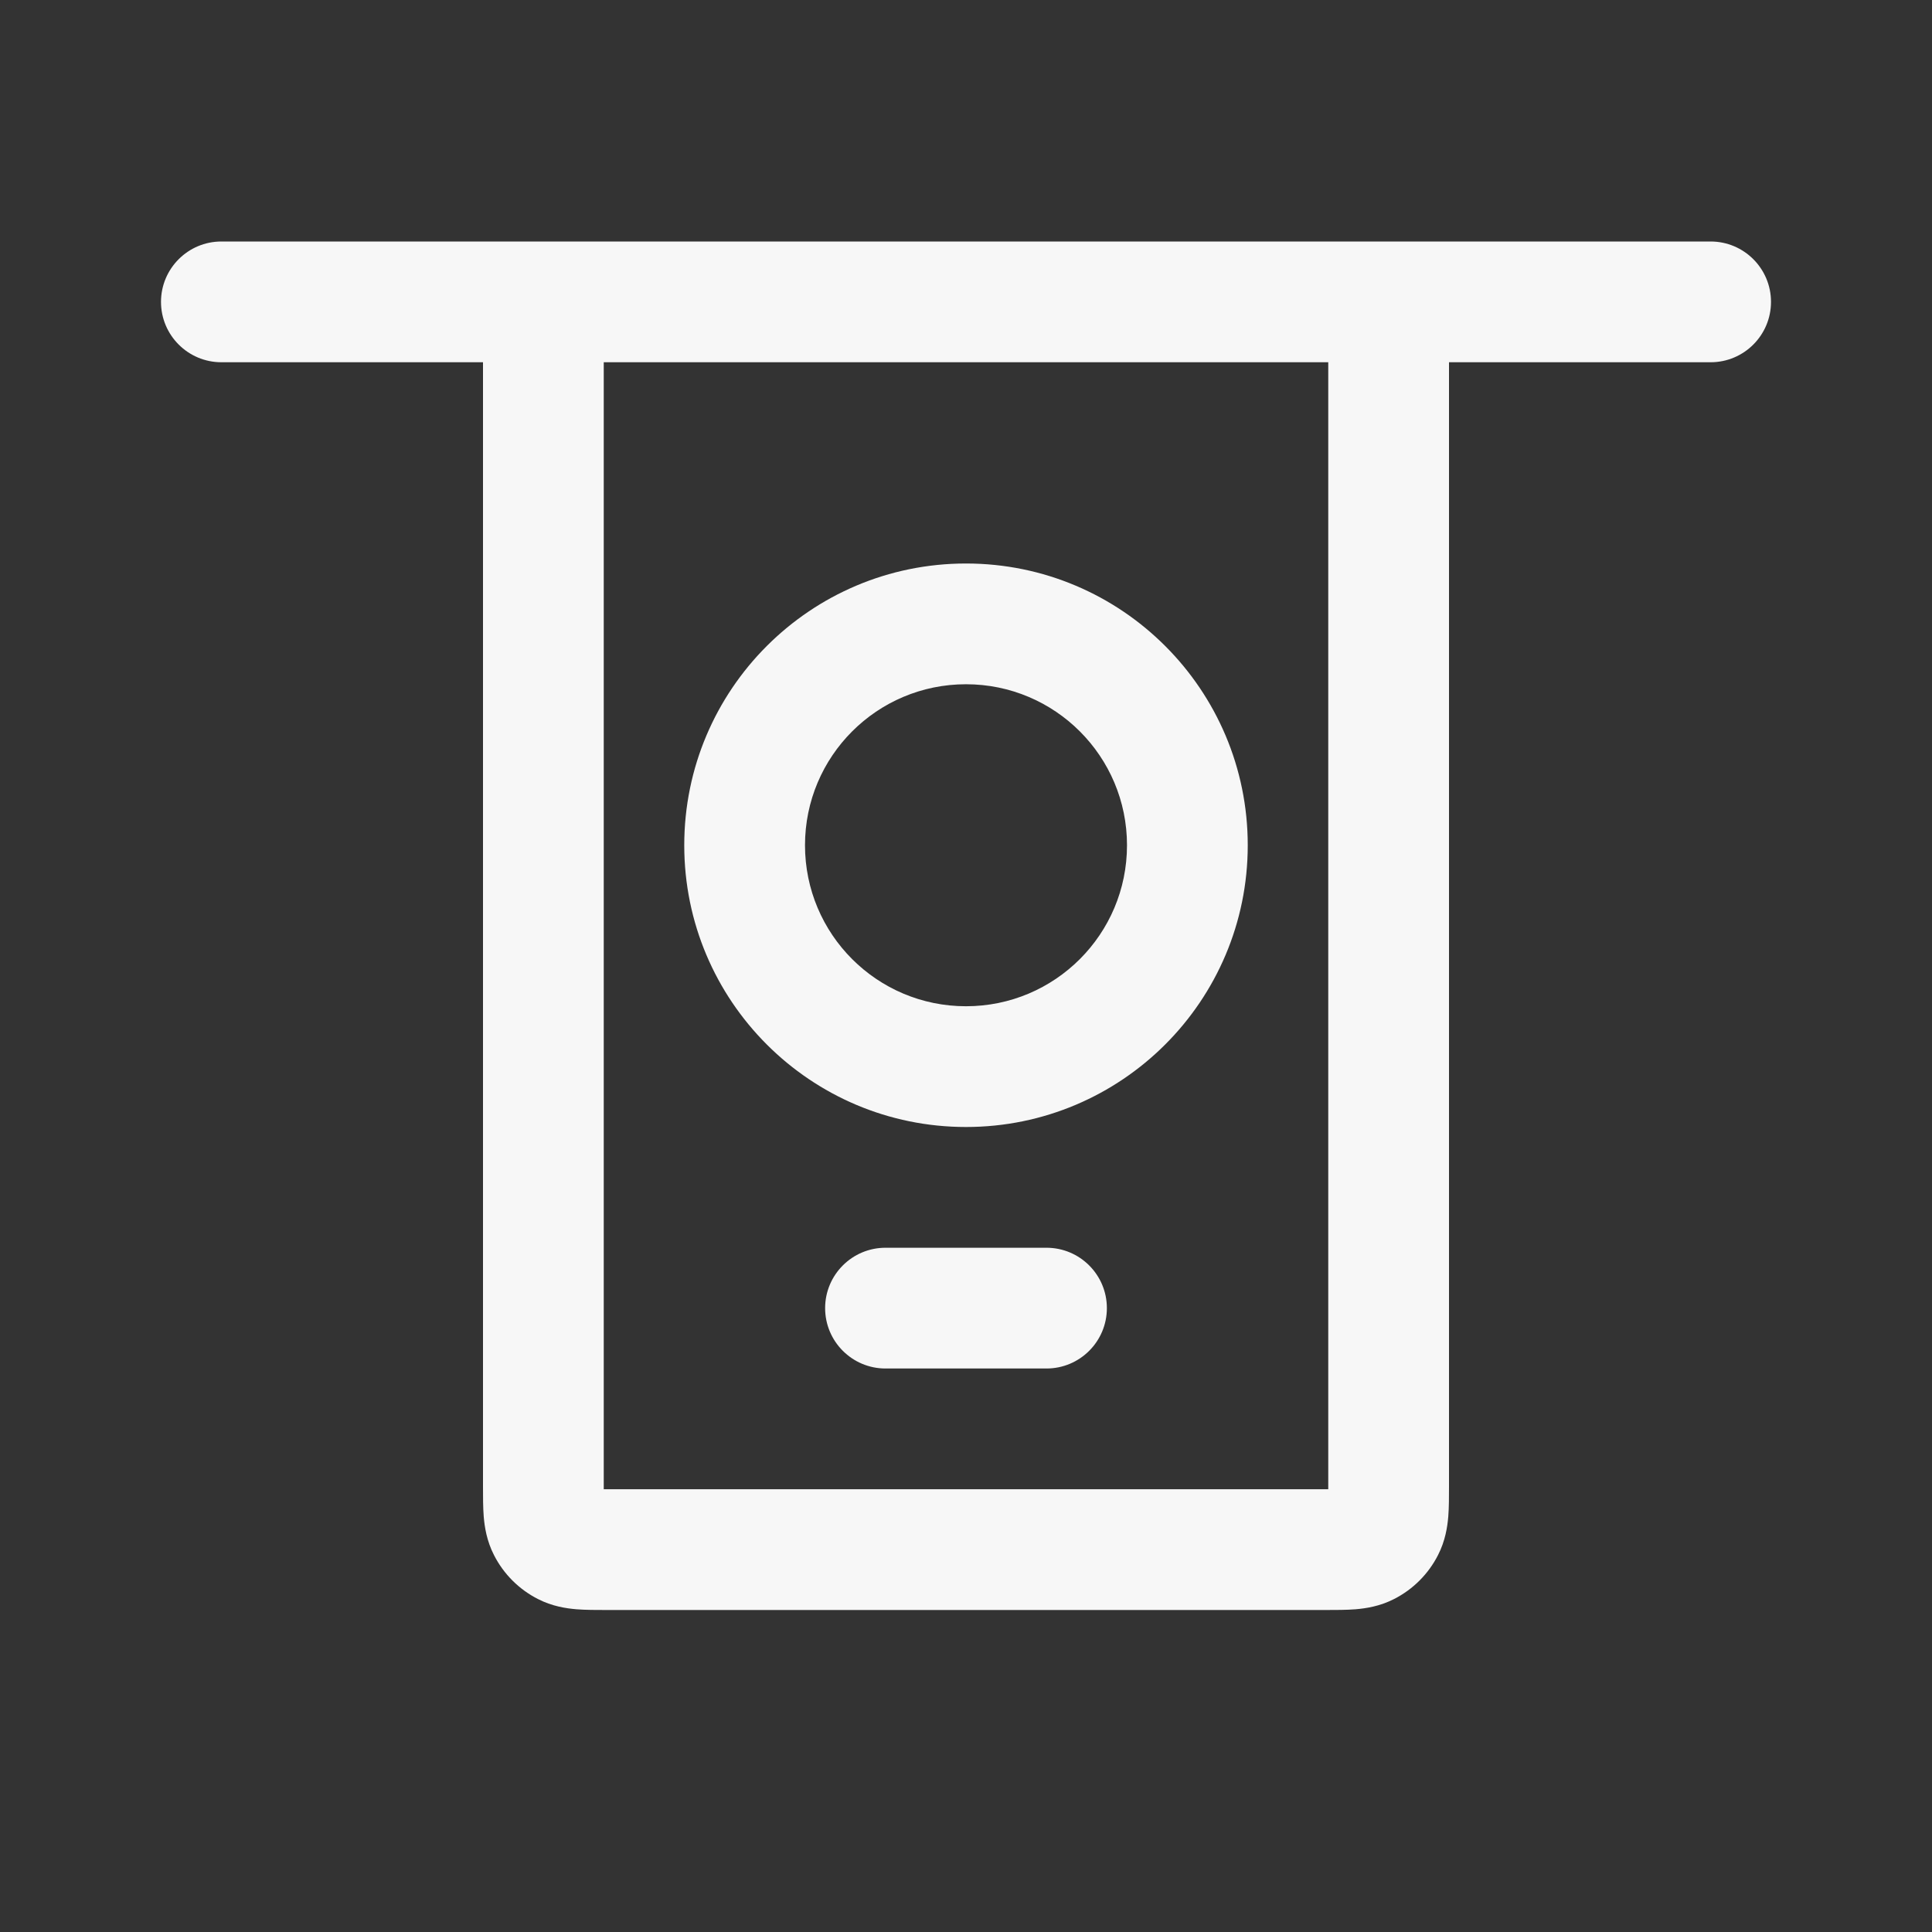<svg width="24" height="24" viewBox="0 0 24 24" fill="none" xmlns="http://www.w3.org/2000/svg">
<rect x="0" y="0" width="24" height="24" fill="#333333" stroke="none"/>
<path fill-rule="evenodd" clip-rule="evenodd" d="M15.5 10.5C15.5 8.567 13.933 7 12 7C10.067 7 8.5 8.567 8.5 10.5C8.5 12.433 10.067 14 12 14C13.933 14 15.5 12.433 15.5 10.5ZM12 8.5C13.105 8.5 14 9.395 14 10.5C14 11.605 13.105 12.5 12 12.5C10.895 12.5 10 11.605 10 10.5C10 9.395 10.895 8.5 12 8.5Z" fill="white" fill-opacity="0.96"/>
<path d="M10.25 16.25C10.25 15.836 10.586 15.5 11 15.5H13C13.414 15.5 13.75 15.836 13.75 16.25C13.75 16.664 13.414 17 13 17H11C10.586 17 10.25 16.664 10.25 16.25Z" fill="white" fill-opacity="0.96"/>
<path fill-rule="evenodd" clip-rule="evenodd" d="M21.25 4.5C21.664 4.5 22 4.164 22 3.75C22 3.336 21.664 3 21.25 3L2.75 3C2.336 3 2 3.336 2 3.75C2 4.164 2.336 4.5 2.75 4.5H6C6 4.51 6 4.52 6 4.53L6 18.47C6 18.592 6 18.725 6.009 18.84C6.02 18.969 6.046 19.141 6.136 19.317C6.256 19.553 6.447 19.744 6.683 19.864C6.859 19.954 7.031 19.98 7.161 19.991C7.275 20 7.408 20 7.53 20H16.47C16.592 20 16.725 20 16.84 19.991C16.969 19.98 17.141 19.954 17.317 19.864C17.553 19.744 17.744 19.553 17.864 19.317C17.954 19.141 17.98 18.969 17.991 18.84C18 18.725 18 18.592 18 18.47L18 4.53C18 4.52 18 4.51 18 4.5H21.25ZM7.5 4.5L16.5 4.5L16.5 18.5L7.5 18.5L7.5 4.5Z" fill="white" fill-opacity="0.96"/>
</svg>
